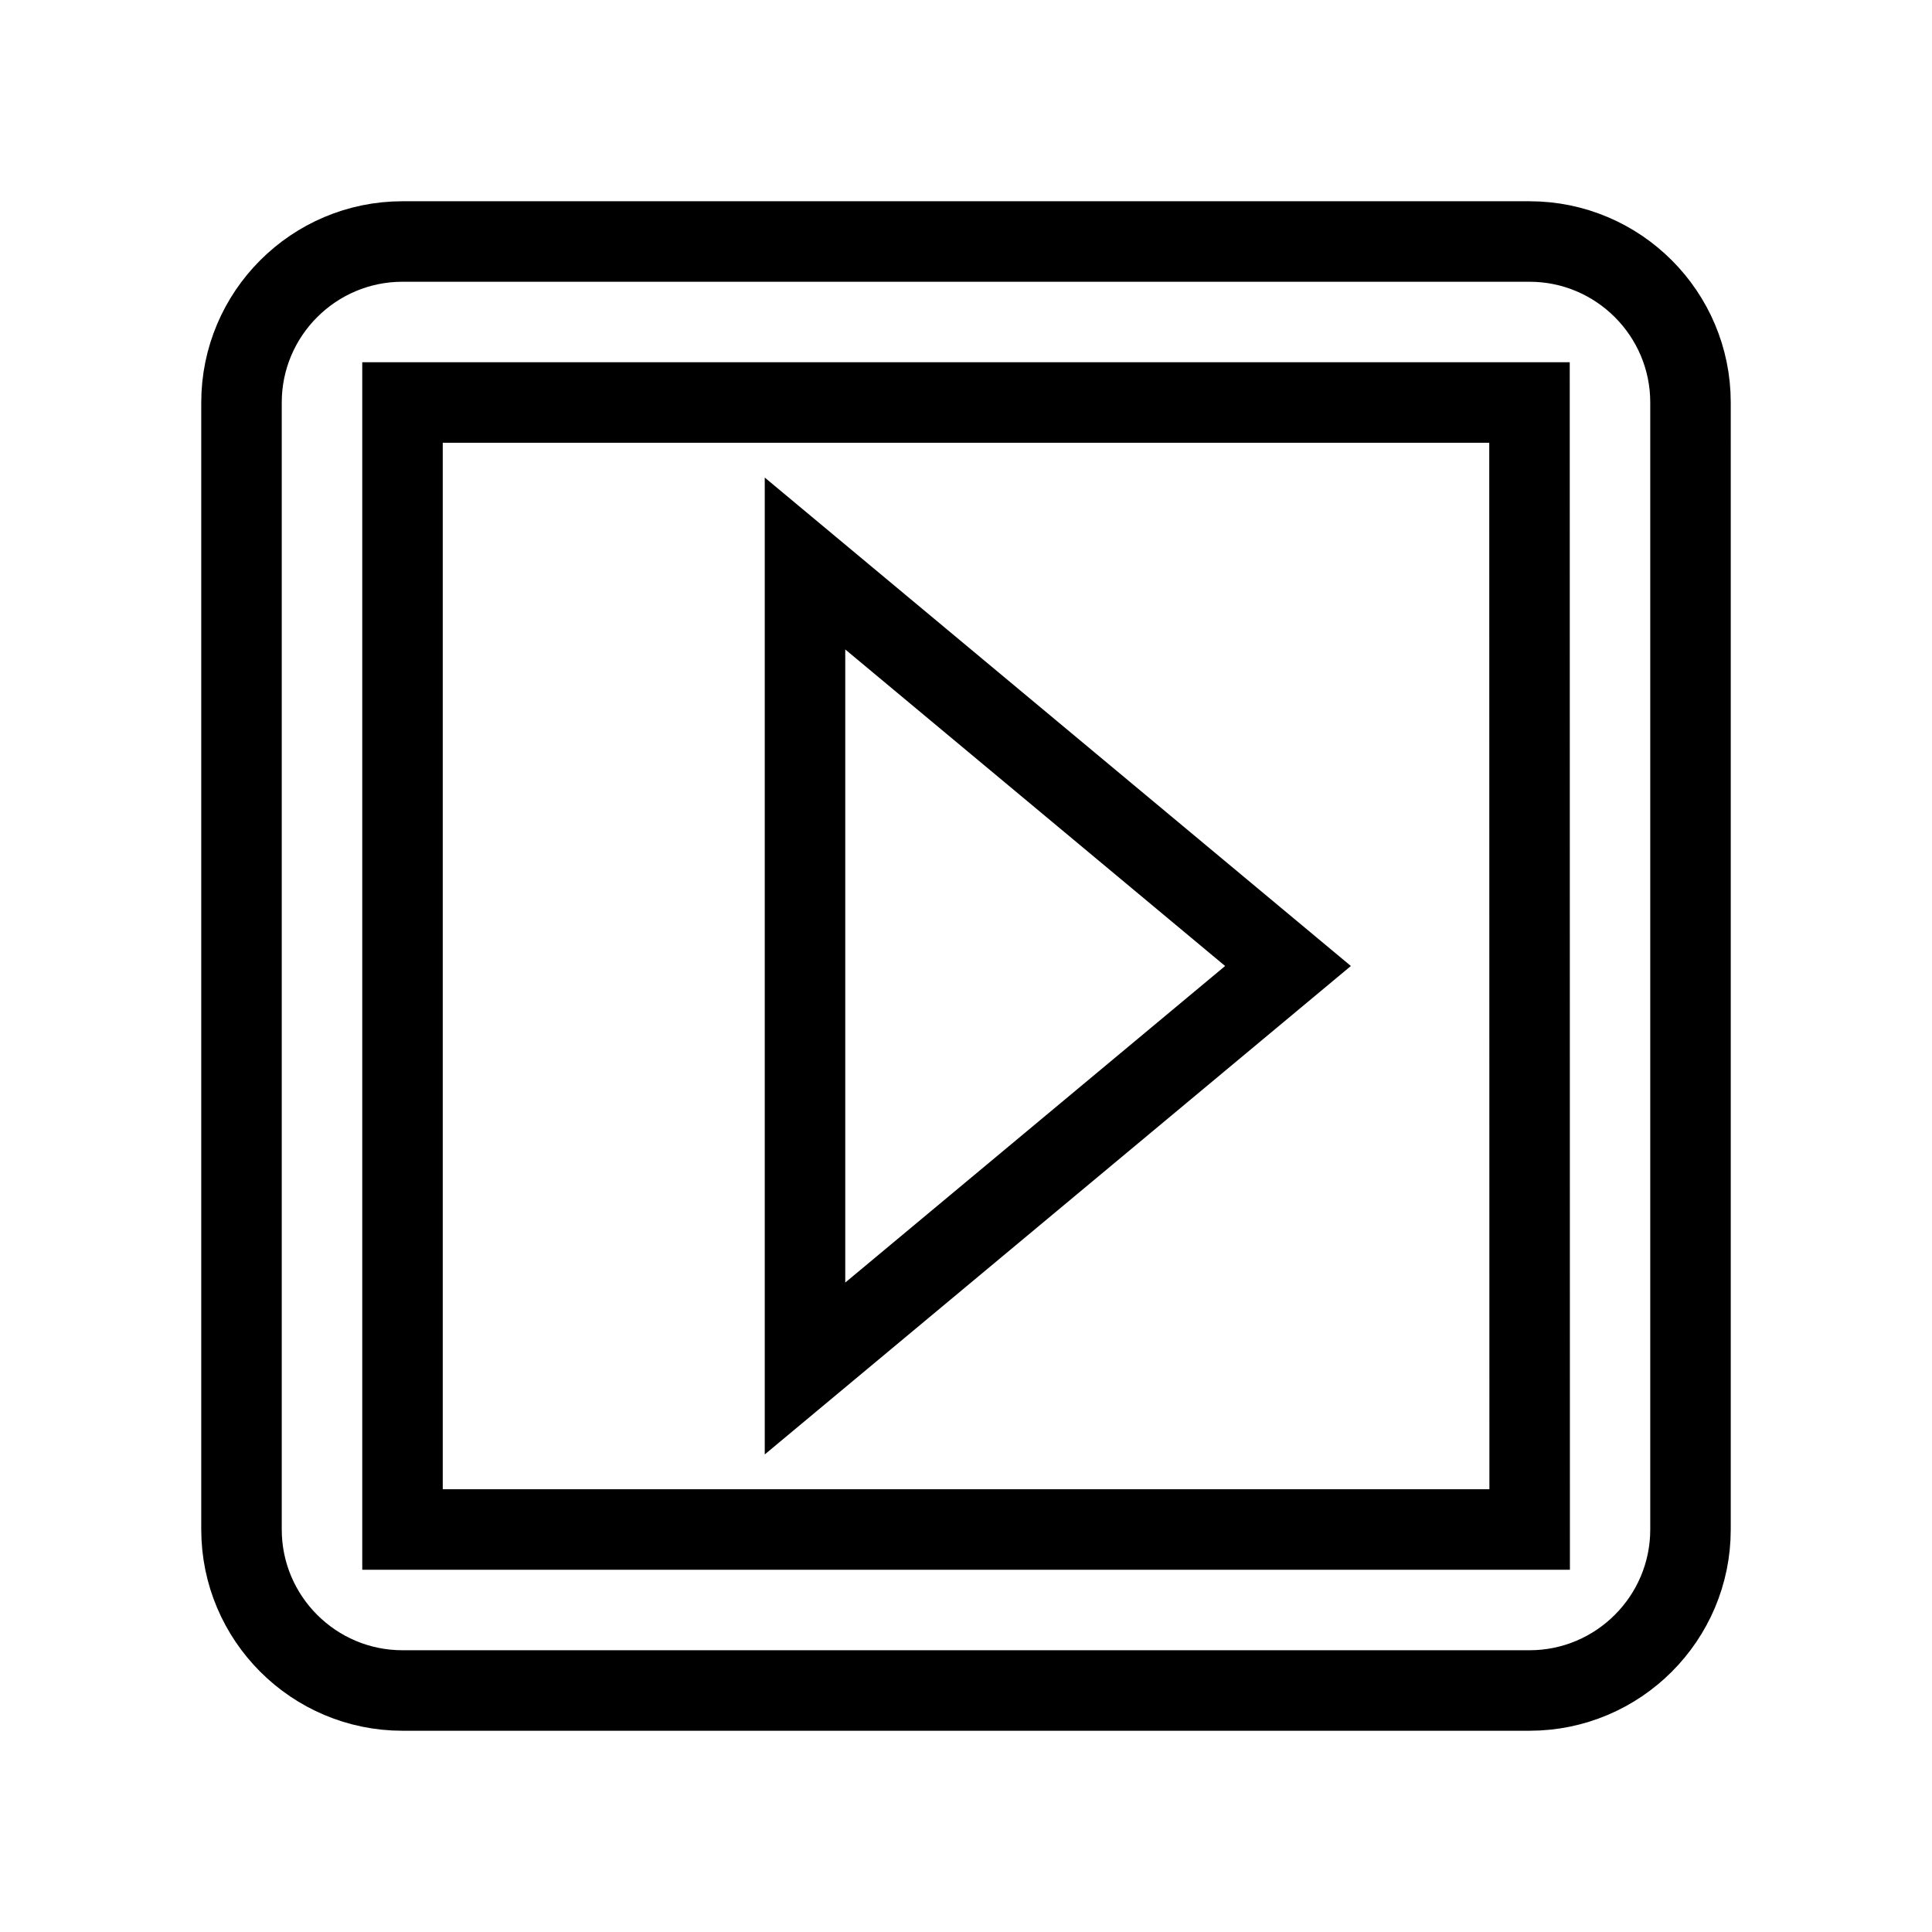 <svg xmlns="http://www.w3.org/2000/svg" fill="none" stroke="currentColor" viewBox="0 0 24 24"><path d="M10 17L16 12 10 7z"/><path d="M19,3H5C3.897,3,3,3.897,3,5v14c0,1.103,0.897,2,2,2h14c1.103,0,2-0.897,2-2V5C21,3.897,20.103,3,19,3z M5,19V5h14 l0.002,14H5z"/></svg>
